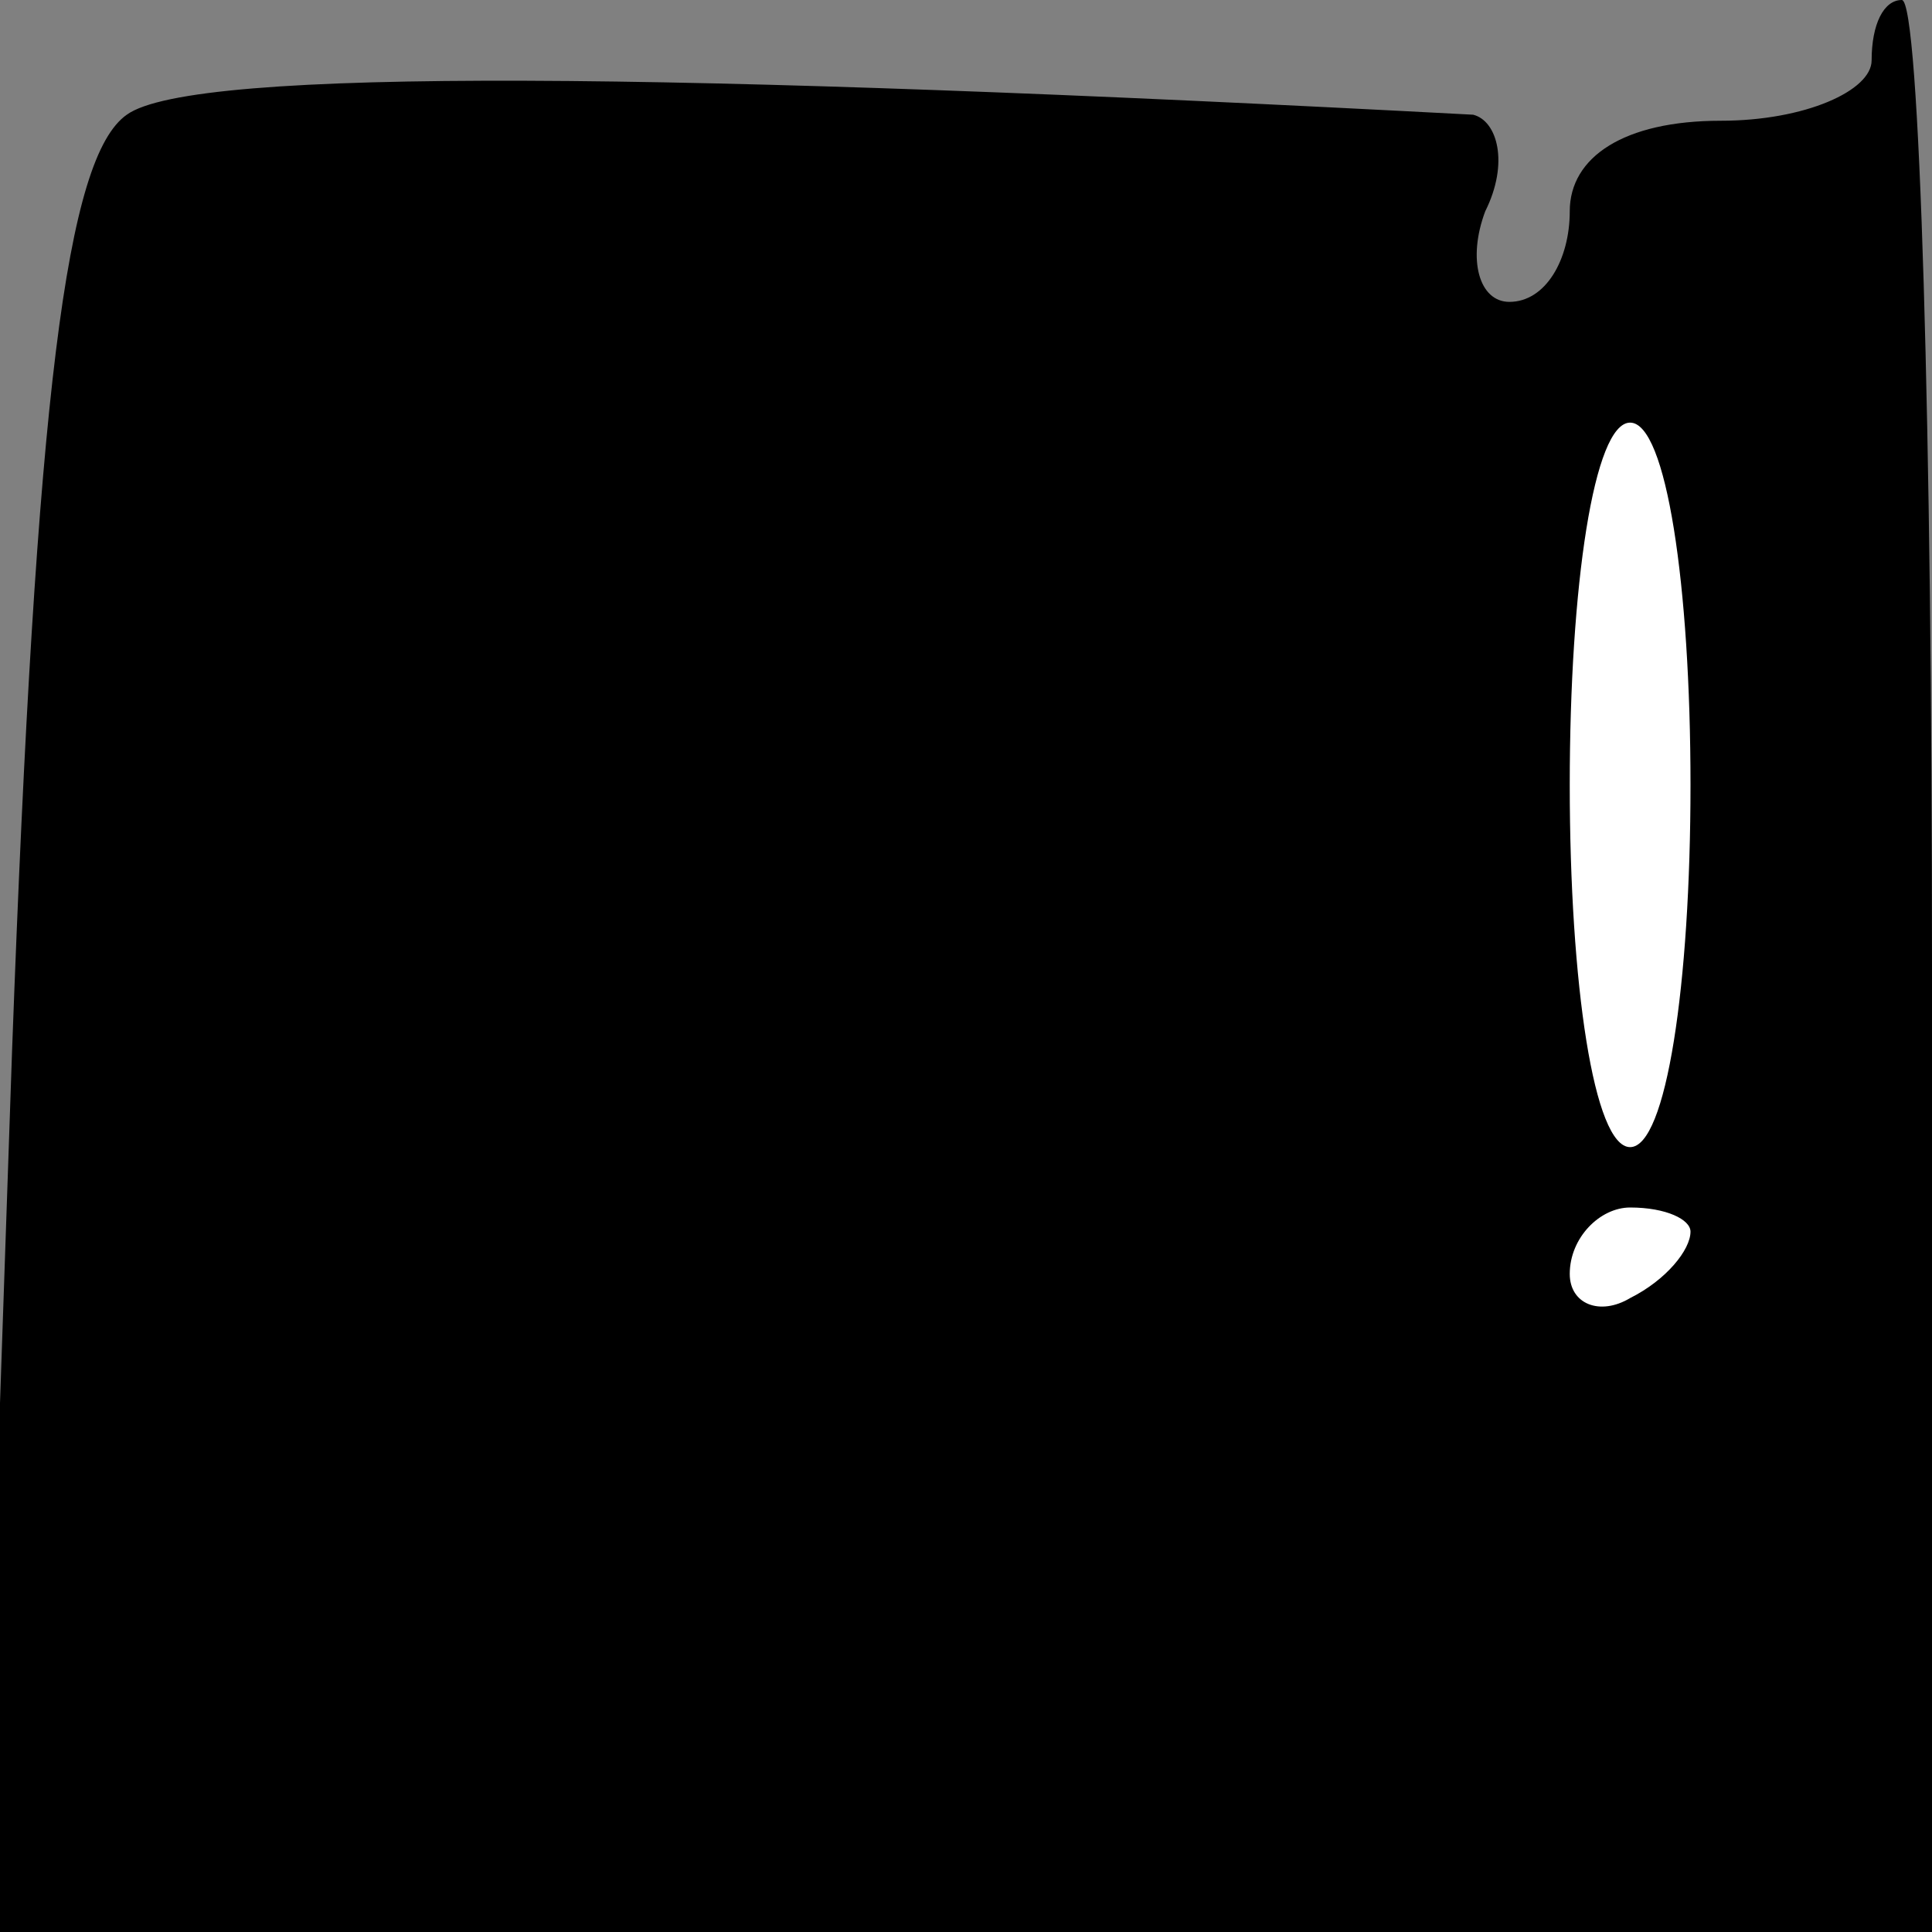 <?xml version="1.0" standalone="no"?>
<!DOCTYPE svg PUBLIC "-//W3C//DTD SVG 20010904//EN"
 "http://www.w3.org/TR/2001/REC-SVG-20010904/DTD/svg10.dtd">
<svg version="1.0" xmlns="http://www.w3.org/2000/svg"
 width="32pt" height="32pt" viewBox="0 0 32 32"
 preserveAspectRatio="xMidYMid meet">
<rect x="0" y="0" width="32" height="32" fill="#808080" stroke="none"/>
<g transform="translate(0,32) scale(0.1,-0.1)"
fill="#000000" stroke="none">
<path fill="#000000" stroke="none" d="M310 310 c0 -5 -11 -10 -25 -10 -16 0
-25 -6 -25 -15 0 -8 -4 -15 -10 -15 -5 0 -7 7 -4 15 4 8 2 15 -2 16 -132 7
-212 8 -223 0 -10 -7 -15 -46 -19 -155 l-5 -146 162 0 161 0 0 160 c0 88 -2
160 -5 160 -3 0 -5 -4 -5 -10z"/>
<path fill="#ffffff" stroke="none" d="M280 190 c0 -33 -4 -60 -10 -60 -6 0
-10 27 -10 60 0 33 4 60 10 60 6 0 10 -27 10 -60z"/>
<path fill="#ffffff" stroke="none" d="M280 116 c0 -3 -4 -8 -10 -11 -5 -3
-10 -1 -10 4 0 6 5 11 10 11 6 0 10 -2 10 -4z"/>
</g>
</svg>
